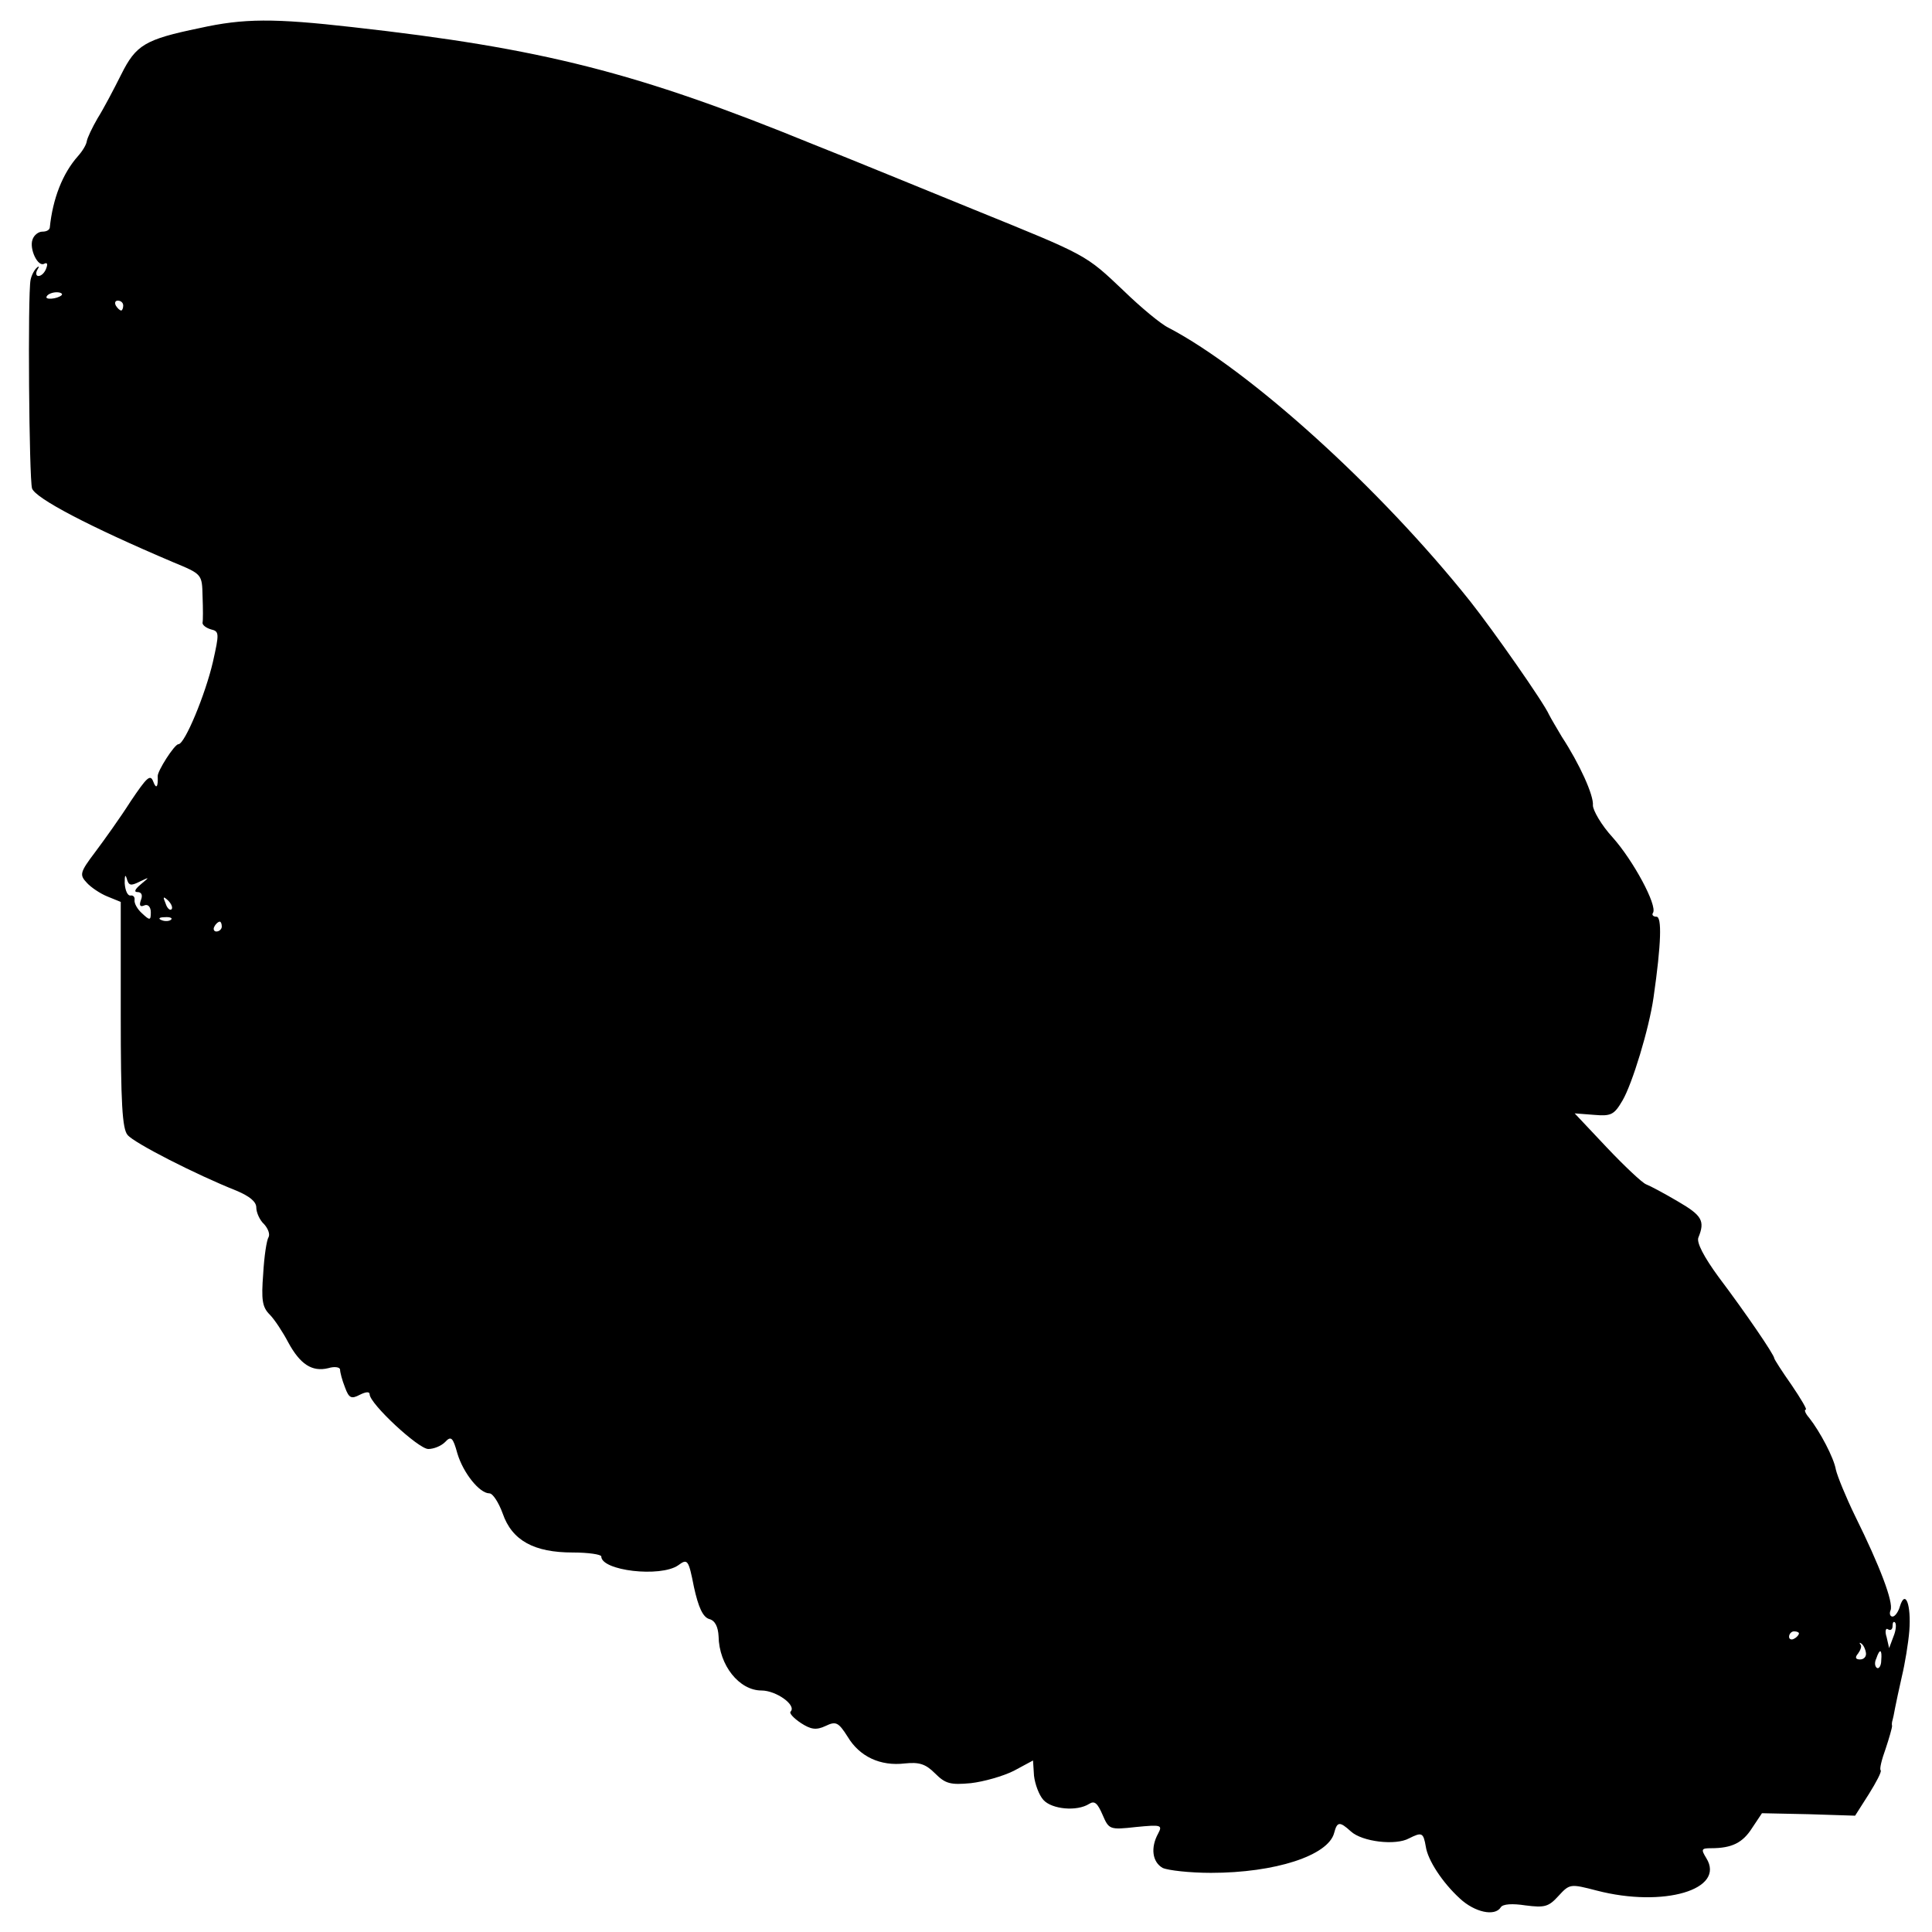 <?xml version="1.0" standalone="no"?>
<!DOCTYPE svg PUBLIC "-//W3C//DTD SVG 20010904//EN"
 "http://www.w3.org/TR/2001/REC-SVG-20010904/DTD/svg10.dtd">
<svg version="1.0" xmlns="http://www.w3.org/2000/svg"
 width="392pt" height="392pt" viewBox="0 0 392 392"
 preserveAspectRatio="xMidYMid meet">
<g transform="translate(0,392) scale(0.1,-0.1)"
fill="#000000" stroke="none">
<path d="M405 3863 c-111 -23 -129 -34 -159 -94 -15 -30 -36 -70 -48 -89 -11
-19 -21 -40 -22 -47 -1 -7 -9 -20 -18 -30 -31 -35 -51 -86 -57 -145 -1 -5 -7
-8 -15 -8 -8 0 -17 -7 -20 -16 -7 -19 11 -57 24 -49 6 3 7 -1 4 -9 -3 -9 -10
-16 -16 -16 -5 0 -6 6 -2 13 4 6 3 8 -1 4 -5 -4 -11 -15 -13 -25 -6 -31 -3
-402 3 -423 7 -20 115 -77 287 -150 58 -24 58 -24 59 -69 1 -25 1 -49 0 -53
-1 -5 7 -11 17 -14 17 -4 17 -8 4 -66 -15 -65 -57 -167 -70 -167 -8 0 -43 -55
-42 -65 1 -22 -3 -27 -9 -11 -6 16 -13 9 -46 -40 -21 -33 -54 -79 -72 -103
-31 -41 -32 -46 -17 -62 8 -9 27 -22 42 -28 l27 -11 0 -229 c0 -178 3 -232 14
-244 13 -16 138 -80 221 -113 26 -11 40 -22 40 -34 0 -10 7 -26 16 -34 8 -9
12 -20 9 -26 -4 -6 -9 -39 -11 -75 -4 -52 -2 -67 13 -82 10 -10 27 -36 38 -57
24 -44 48 -60 81 -52 13 4 24 2 24 -3 0 -5 4 -21 10 -36 8 -22 13 -24 30 -15
12 6 20 7 20 1 0 -19 99 -111 119 -111 11 0 26 6 34 14 12 13 16 10 25 -23 12
-40 45 -81 65 -81 7 0 19 -19 27 -41 19 -55 64 -79 142 -79 32 0 58 -4 58 -8
0 -29 120 -43 156 -18 19 14 21 12 32 -44 9 -41 18 -61 31 -65 12 -3 18 -16
19 -35 1 -59 42 -110 87 -110 30 0 72 -30 59 -43 -3 -3 6 -13 21 -23 20 -13
31 -15 50 -6 21 10 26 8 45 -22 24 -40 66 -60 116 -54 29 3 42 -1 61 -20 21
-21 31 -24 73 -20 26 3 65 14 87 25 l39 21 2 -31 c2 -17 10 -39 19 -49 17 -19
68 -24 93 -8 11 7 17 1 27 -22 13 -30 14 -31 68 -25 51 5 54 4 45 -13 -16 -29
-12 -58 9 -70 11 -5 55 -10 98 -10 130 0 238 35 250 81 6 23 11 24 34 3 23
-21 91 -29 118 -14 26 13 29 12 34 -17 4 -27 33 -72 69 -105 30 -28 71 -37 83
-18 4 7 24 8 50 4 39 -5 47 -3 67 19 23 25 24 25 78 11 135 -35 262 2 222 66
-11 18 -10 20 10 20 42 0 64 11 83 41 l20 30 95 -2 94 -3 28 44 c15 24 26 45
24 48 -3 2 2 22 10 44 7 21 13 42 13 46 -1 4 0 9 1 12 1 3 3 13 5 24 2 10 8
39 14 65 6 25 13 67 15 92 4 53 -8 85 -19 50 -3 -11 -10 -21 -15 -21 -5 0 -7
6 -4 13 6 16 -21 88 -72 191 -19 39 -36 81 -39 94 -4 24 -32 77 -54 105 -8 9
-11 17 -7 17 3 0 -10 22 -29 50 -19 27 -35 52 -35 54 0 7 -58 92 -113 165 -30
41 -45 70 -41 80 14 34 7 45 -41 73 -27 16 -57 32 -65 35 -8 3 -44 37 -80 75
l-65 69 39 -3 c35 -3 41 0 58 29 20 34 54 146 63 209 16 111 17 164 6 164 -7
0 -10 4 -7 8 9 15 -40 106 -82 153 -23 25 -40 55 -40 65 2 20 -27 84 -63 139
-10 17 -22 37 -26 45 -11 25 -114 172 -160 230 -184 231 -448 469 -612 555
-15 7 -56 41 -91 75 -78 74 -73 71 -302 164 -101 41 -249 102 -330 134 -355
145 -548 194 -933 237 -159 18 -220 18 -310 -2z m-280 -542 c-9 -8 -36 -10
-30 -2 2 4 11 8 20 8 8 0 13 -3 10 -6z m125 -21 c0 -5 -2 -10 -4 -10 -3 0 -8
5 -11 10 -3 6 -1 10 4 10 6 0 11 -4 11 -10z m33 -1169 c21 10 21 10 3 -5 -12
-10 -15 -16 -7 -16 8 0 11 -6 7 -16 -4 -11 -2 -15 7 -11 7 3 13 -3 13 -14 0
-17 -2 -17 -18 -2 -9 8 -16 20 -15 27 1 6 -3 10 -8 9 -6 -1 -11 10 -12 25 0
15 1 19 4 10 4 -15 8 -16 26 -7z m65 -56 c-3 -3 -9 2 -12 12 -6 14 -5 15 5 6
7 -7 10 -15 7 -18z m-1 -21 c-3 -3 -12 -4 -19 -1 -8 3 -5 6 6 6 11 1 17 -2 13
-5z m103 -14 c0 -5 -5 -10 -11 -10 -5 0 -7 5 -4 10 3 6 8 10 11 10 2 0 4 -4 4
-10z m3392 -1440 l-9 -24 -5 22 c-4 12 -2 20 3 16 5 -3 9 0 9 7 0 7 2 10 5 7
3 -3 2 -16 -3 -28z m-192 6 c0 -3 -4 -8 -10 -11 -5 -3 -10 -1 -10 4 0 6 5 11
10 11 6 0 10 -2 10 -4z m136 -40 c1 -7 -4 -13 -12 -13 -9 0 -11 4 -4 12 5 7 8
15 5 18 -3 4 -2 5 2 2 4 -3 8 -11 9 -19z m31 -15 c0 -11 -5 -18 -9 -15 -4 3
-5 11 -1 19 7 21 12 19 10 -4z"/>
</g>
</svg>
